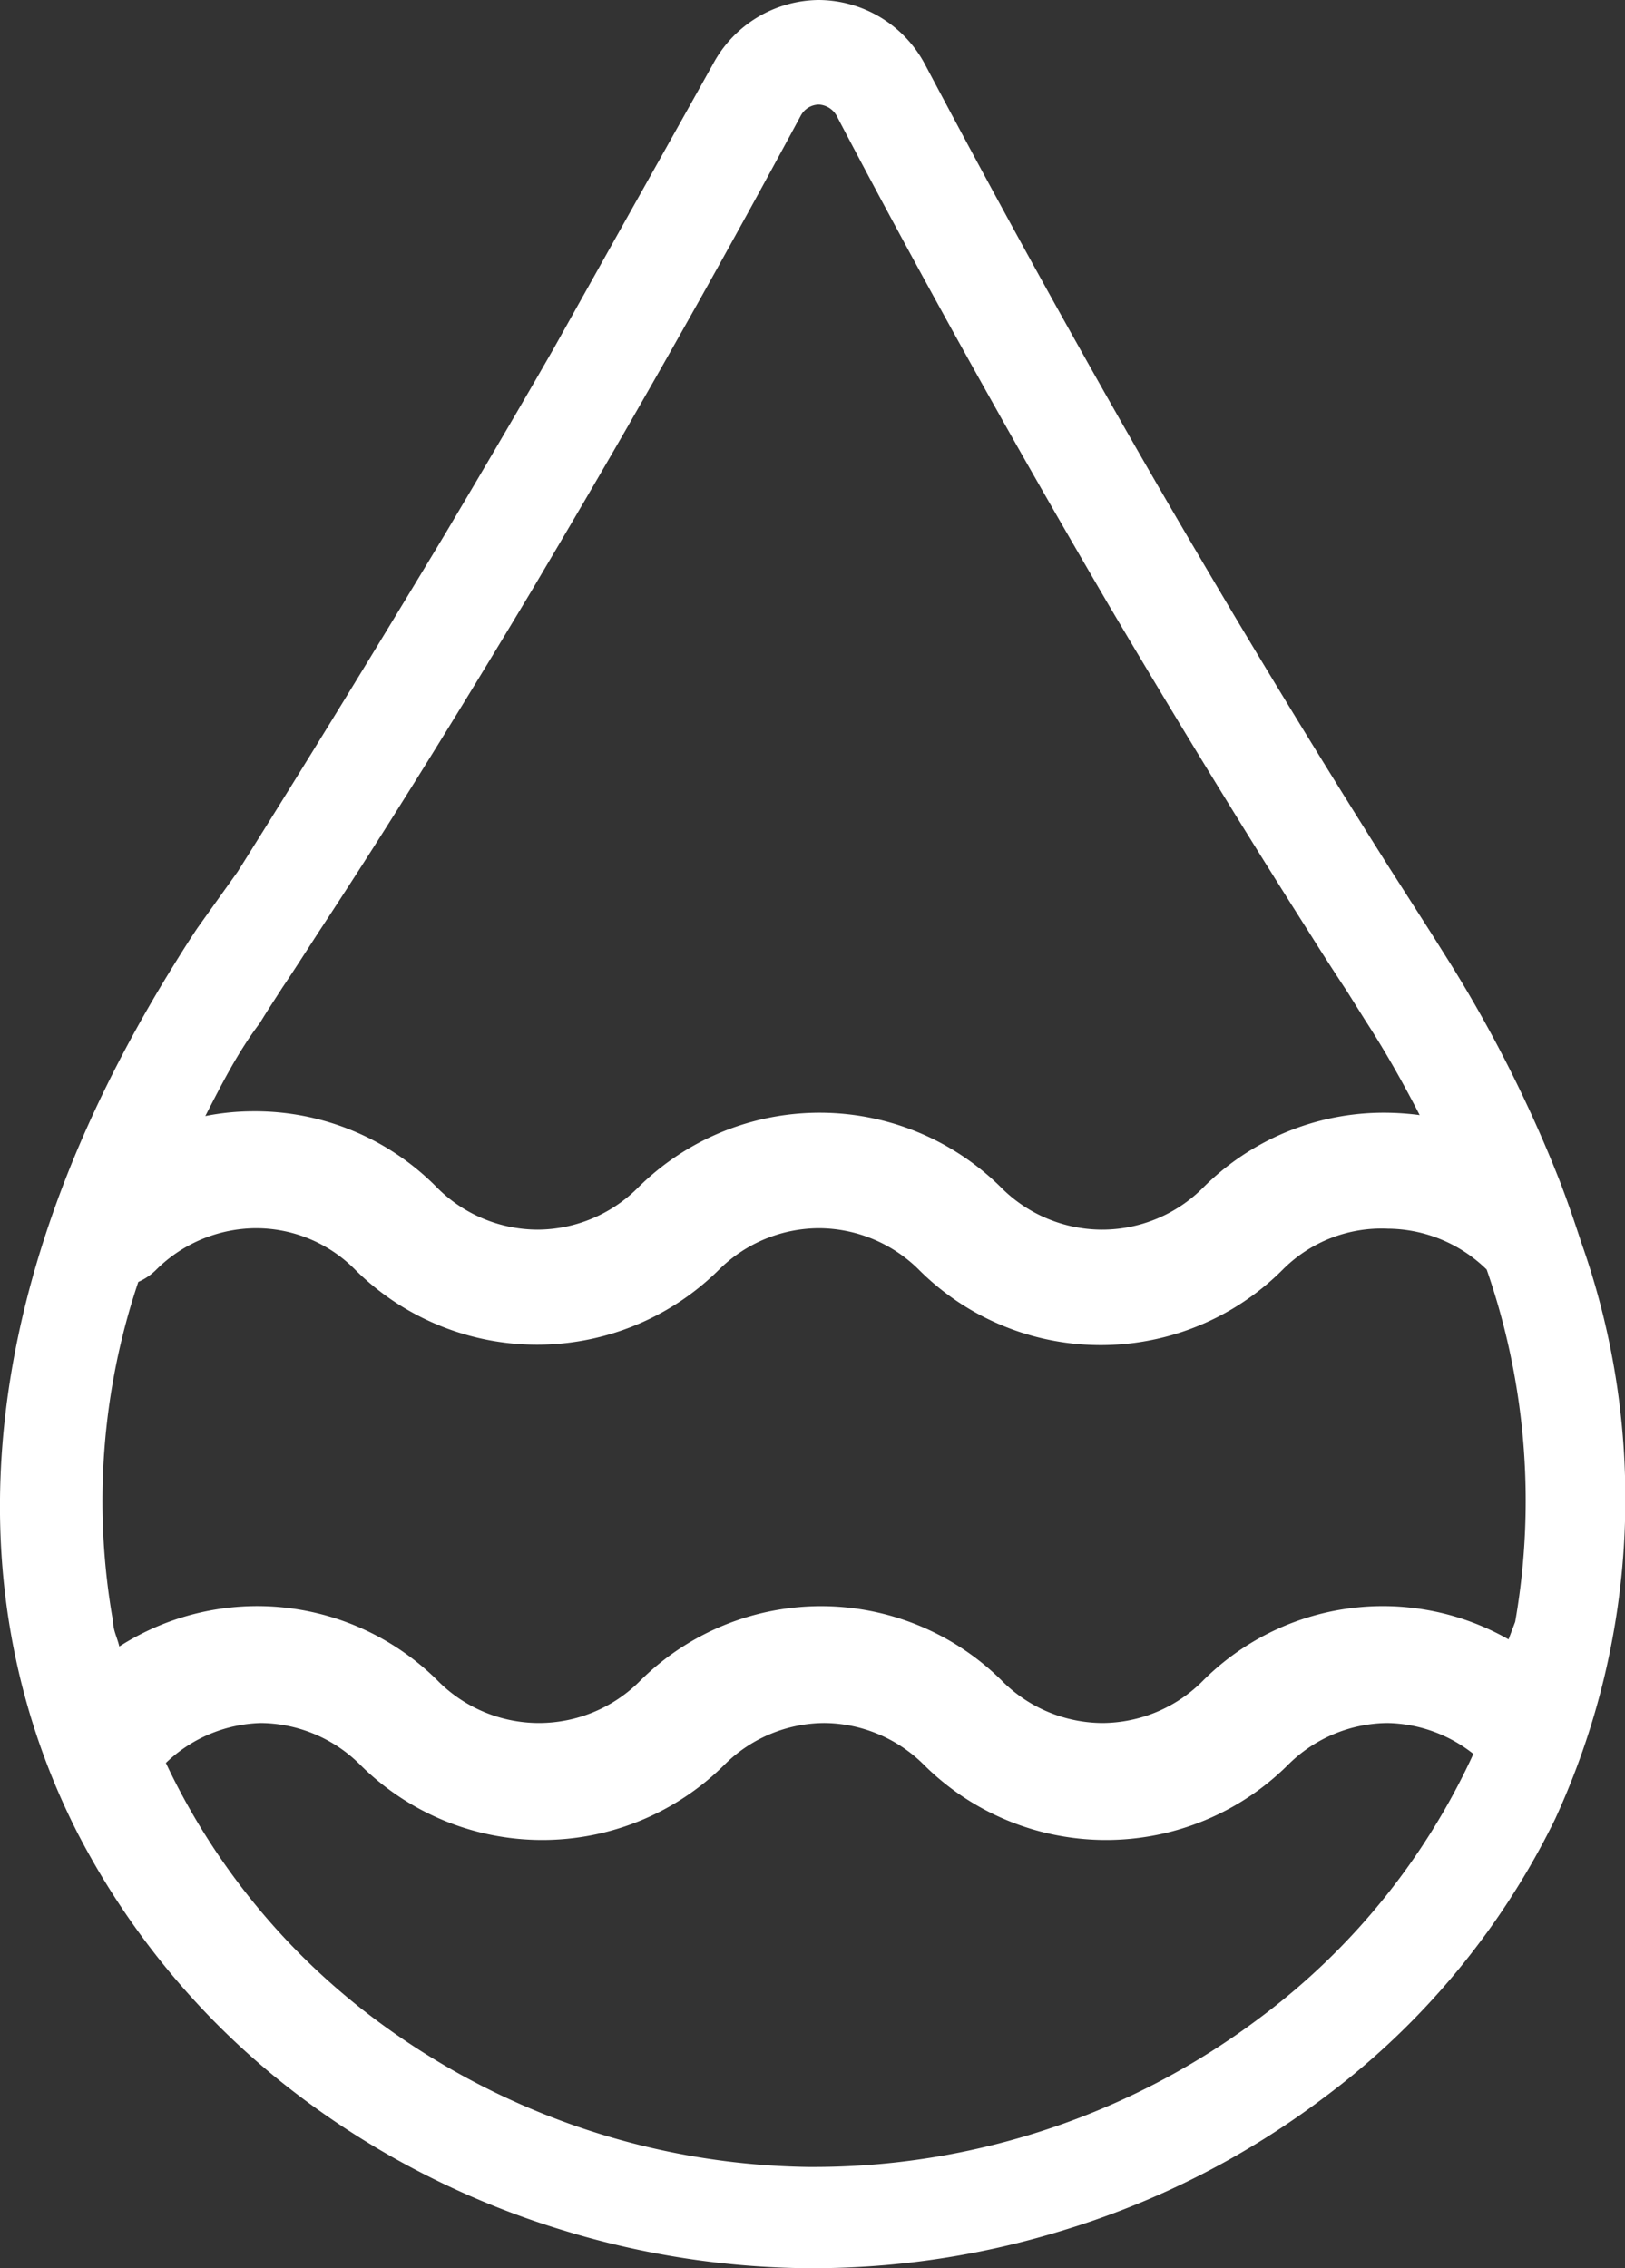 <svg xmlns="http://www.w3.org/2000/svg" viewBox="0 0 34.19 47.72"><rect x="0" y="0" width="34.19" height="47.72" fill="#333333" stroke="none"/><g id="레이어_2" data-name="레이어 2"><g id="레이어_1-2" data-name="레이어 1"><path d="M11.84,46.92H22.38a17.87,17.87,0,0,1-5.27.8H17A18,18,0,0,1,11.84,46.92Zm20.88-8.65a16.12,16.12,0,0,1-4.89,5.88,17.56,17.56,0,0,1-5.45,2.77H11.84a17.75,17.75,0,0,1-5.59-2.86,16.33,16.33,0,0,1-4.61-5.48c-2.37-4.64-2.55-10.9,2-18.25.16-.26.33-.53.51-.8L5,18.34C6.53,15.91,8,13.5,9.35,11.26c.82-1.38,1.59-2.69,2.29-3.91C13,4.92,14.17,2.84,15,1.35A2.55,2.55,0,0,1,17.23,0h0a2.55,2.55,0,0,1,2.24,1.37c.79,1.49,1.9,3.56,3.27,6,.74,1.32,1.55,2.74,2.43,4.23,1.25,2.13,2.62,4.38,4.07,6.67l.89,1.39.39.62a28.11,28.11,0,0,1,2.29,4.55c.17.44.32.88.46,1.31A16.12,16.12,0,0,1,32.72,38.27ZM4.32,23.48a5.19,5.19,0,0,1,1-.1A5.37,5.37,0,0,1,9.21,25a3,3,0,0,0,2.1.87h0a3,3,0,0,0,2.1-.87,5.42,5.42,0,0,1,7.67,0,3,3,0,0,0,2.09.87h0A3,3,0,0,0,25.3,25a5.37,5.37,0,0,1,3.84-1.59,5.84,5.84,0,0,1,.73.05c-.34-.66-.72-1.34-1.15-2l-.37-.59c-.25-.38-.51-.78-.76-1.18l-.14-.22c-1.34-2.11-2.72-4.37-4.11-6.72-.8-1.37-1.61-2.77-2.45-4.27-1.5-2.67-2.62-4.77-3.29-6.05a.46.46,0,0,0-.37-.23.44.44,0,0,0-.38.23c-1.12,2.08-2.22,4.06-3.36,6.05-.8,1.4-1.56,2.69-2.3,3.94-1.51,2.52-3,4.93-4.46,7.15-.26.4-.52.81-.79,1.21-.16.25-.32.49-.47.74C5,22.14,4.66,22.82,4.32,23.48ZM31,36.9a3,3,0,0,0-1.81-.65h0a3,3,0,0,0-2.08.87,5.43,5.43,0,0,1-7.68,0,3,3,0,0,0-2.09-.87h0a3,3,0,0,0-2.09.87,5.43,5.43,0,0,1-7.68,0,3,3,0,0,0-2.08-.87h0a3,3,0,0,0-2,.84,14.41,14.41,0,0,0,4.24,5.27A15.57,15.57,0,0,0,17,45.59h.07a15.61,15.61,0,0,0,9.44-3.14A14.43,14.43,0,0,0,31,36.9Zm.88-2.78a14.81,14.81,0,0,0-.6-7.41h0a3,3,0,0,0-2.08-.86h0A2.93,2.93,0,0,0,27,26.7a5.41,5.41,0,0,1-7.68,0,3,3,0,0,0-2.09-.86h0a3,3,0,0,0-2.09.86,5.43,5.43,0,0,1-7.68,0,2.93,2.93,0,0,0-2.08-.86h0a3,3,0,0,0-2.08.86,1.25,1.25,0,0,1-.39.27,14.48,14.48,0,0,0-.53,7.15h0c0,.18.09.34.13.52a5.38,5.38,0,0,1,6.73.75,3,3,0,0,0,2.1.86h0a3,3,0,0,0,2.1-.86,5.4,5.4,0,0,1,7.67,0,3,3,0,0,0,2.09.86h0a3,3,0,0,0,2.08-.86,5.35,5.35,0,0,1,6.46-.9" style="fill:#fff"/></g></g></svg>